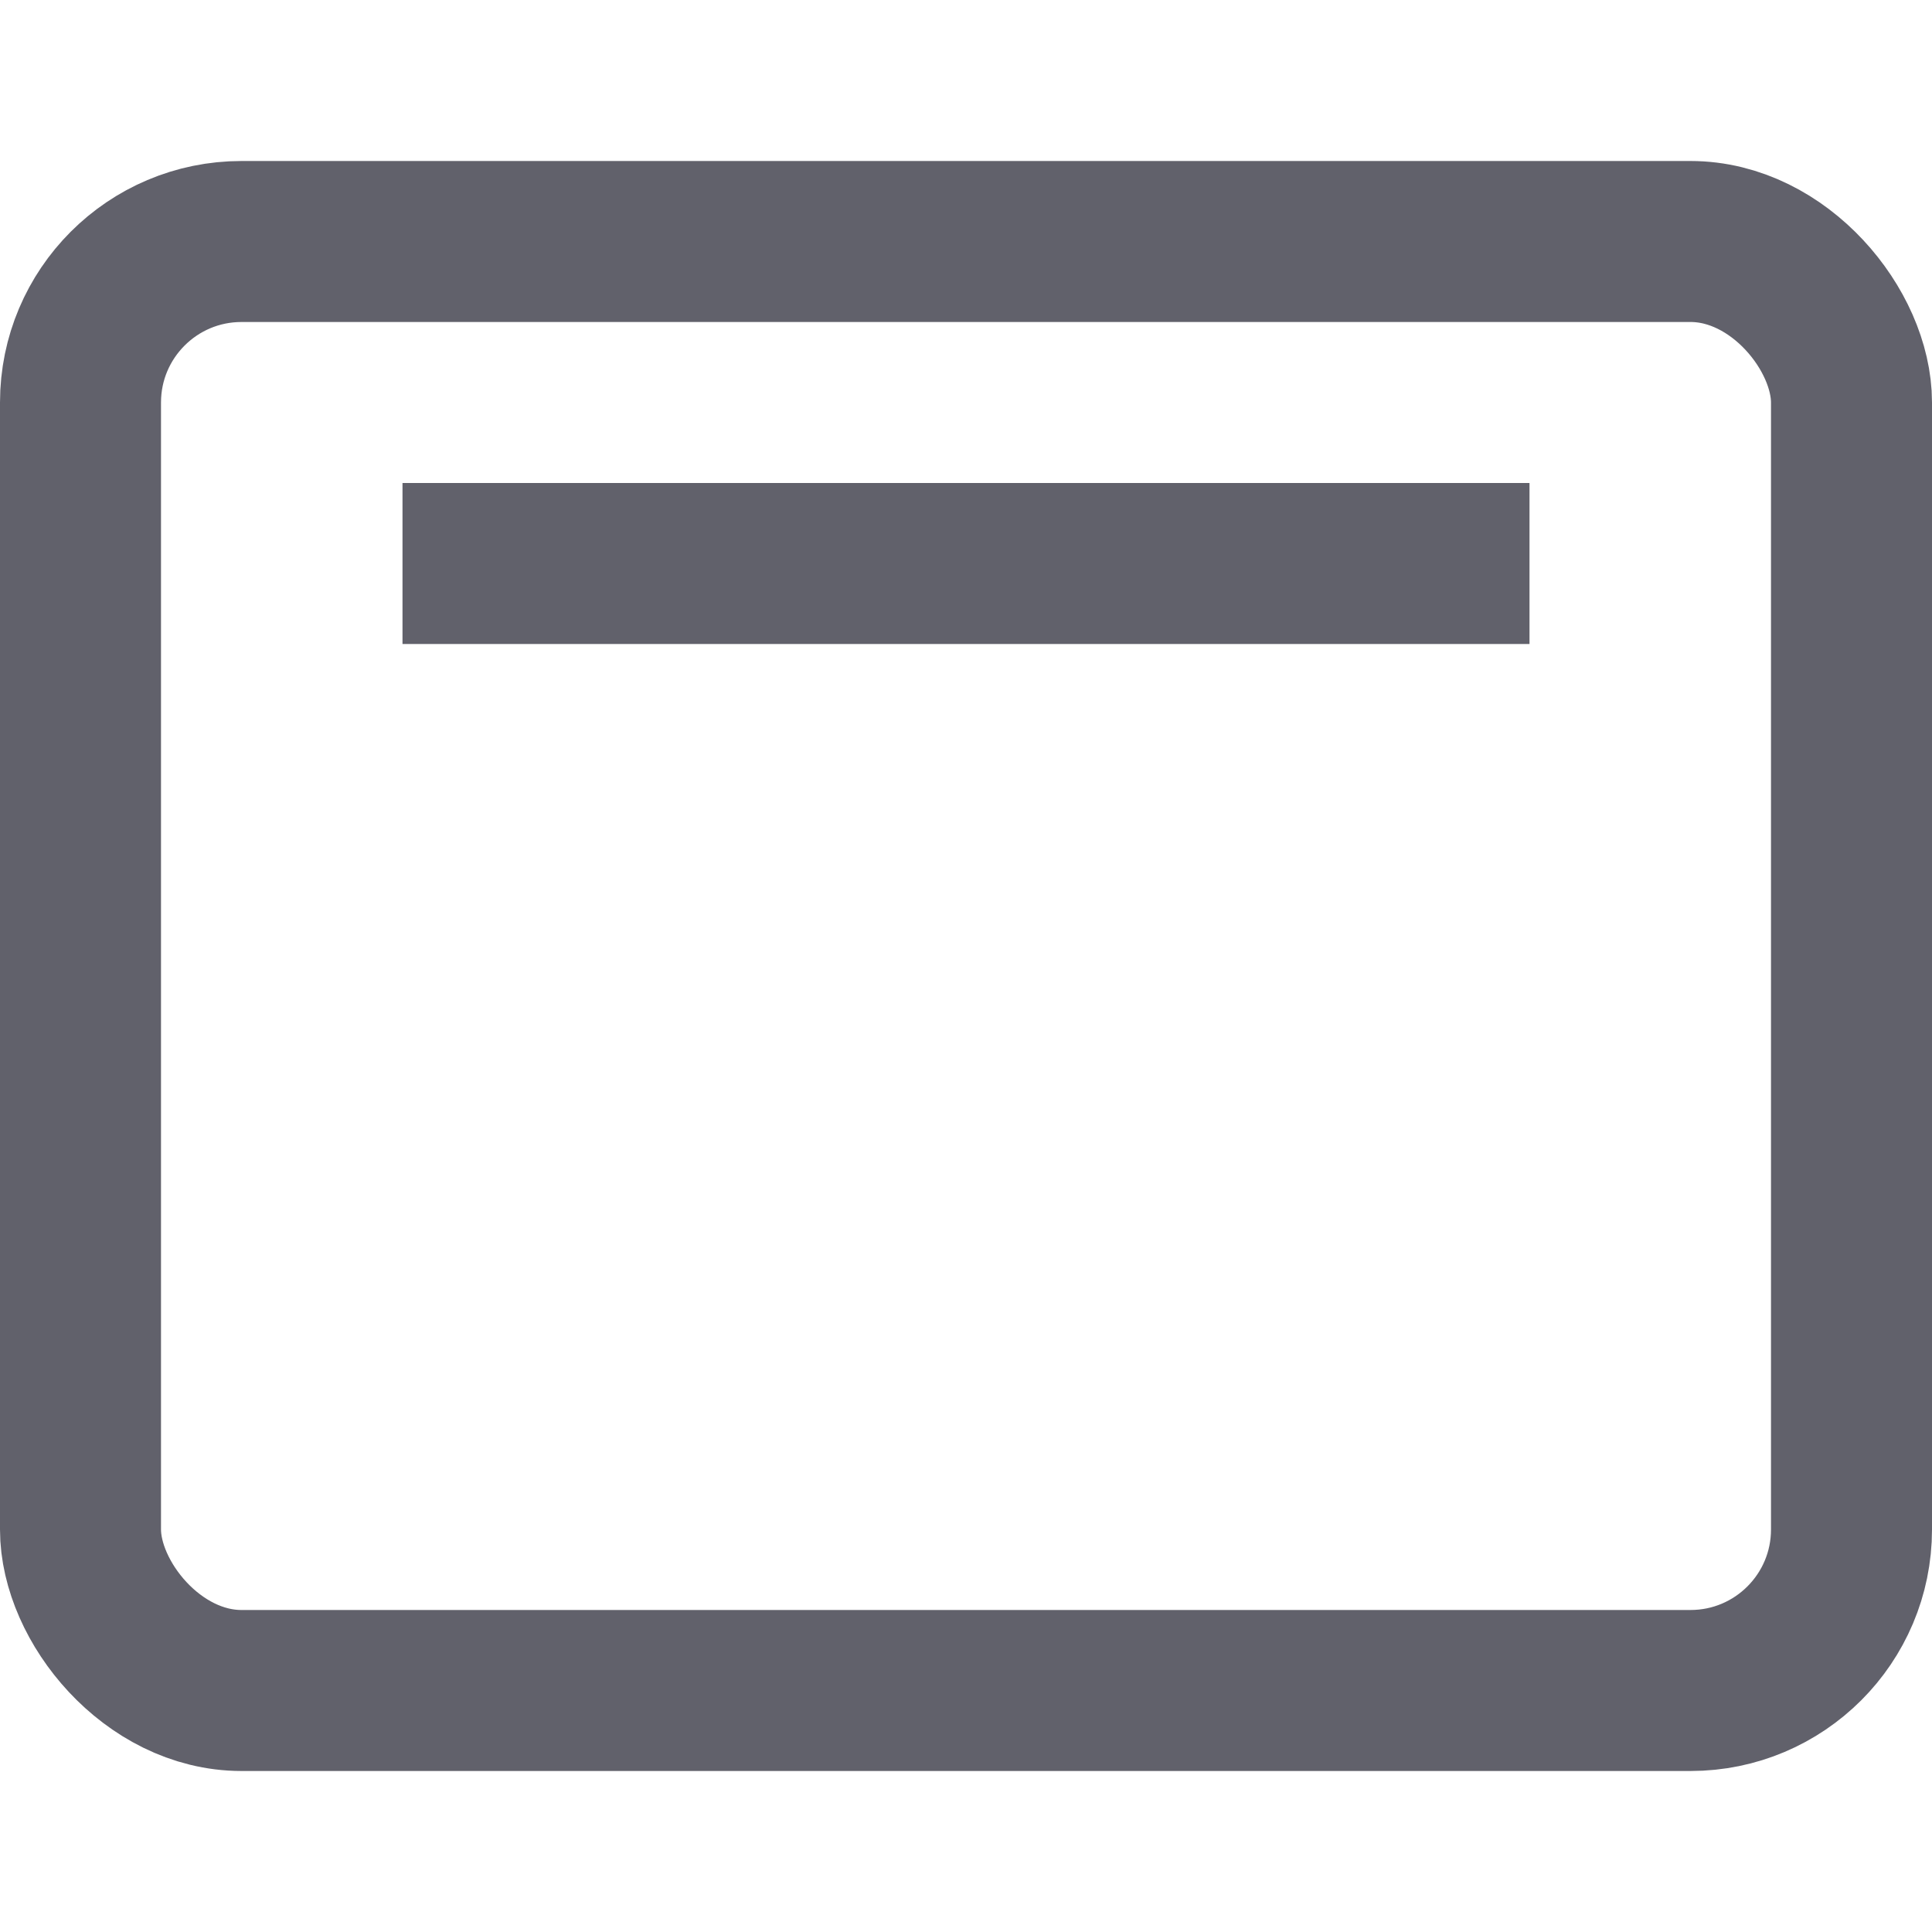 <svg xmlns="http://www.w3.org/2000/svg" height="24" width="24" viewBox="0 0 24 24"><rect x="1" y="3" width="22" height="18" rx="2" ry="2" fill="none" stroke="#61616b" stroke-width="2"></rect><line data-color="color-2" x1="19" y1="7" x2="5" y2="7" fill="none" stroke="#61616b" stroke-width="2"></line></svg>